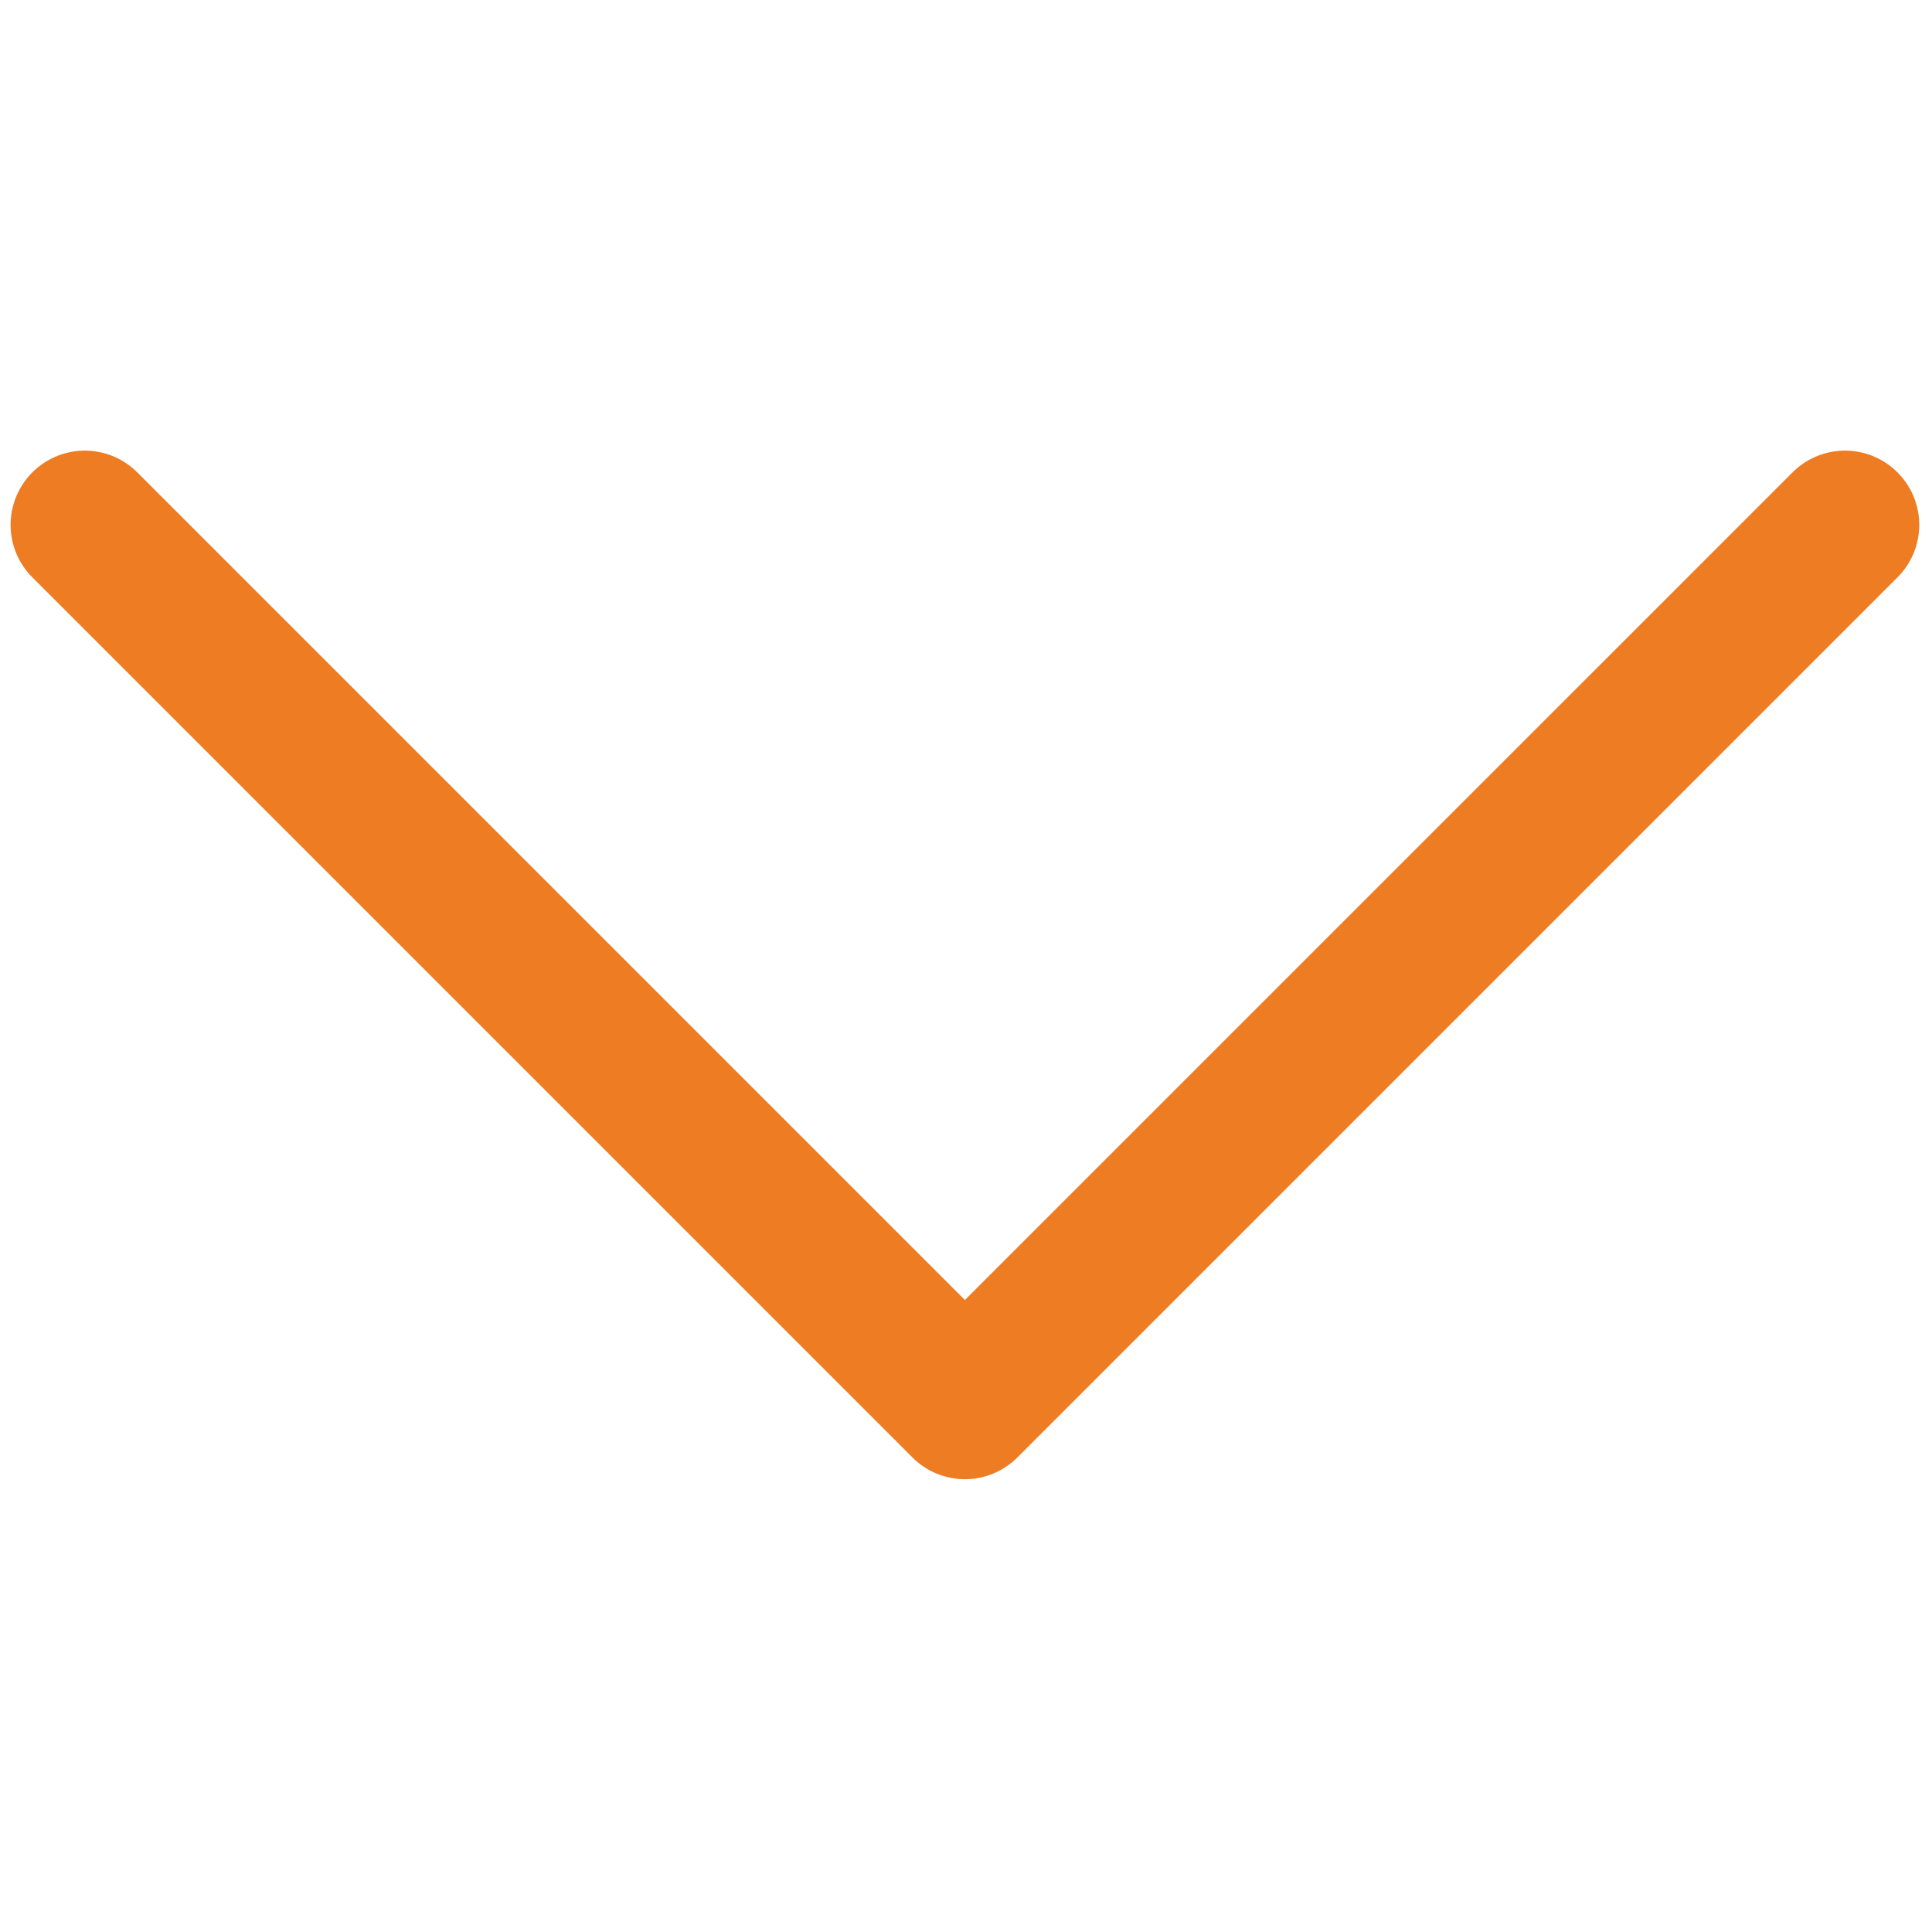 <?xml version="1.0" encoding="UTF-8" standalone="no"?>
<svg
   xml:space="preserve"
   width="256"
   height="256"
   version="1.1"
   id="svg136"
   sodipodi:docname="arrow-hover.svg"
   inkscape:version="1.2.1 (9c6d41e4, 2022-07-14)"
   xmlns:inkscape="http://www.inkscape.org/namespaces/inkscape"
   xmlns:sodipodi="http://sodipodi.sourceforge.net/DTD/sodipodi-0.dtd"
   xmlns="http://www.w3.org/2000/svg"
   xmlns:svg="http://www.w3.org/2000/svg"><defs
     id="defs140" /><sodipodi:namedview
     id="namedview138"
     pagecolor="#ffffff"
     bordercolor="#000000"
     borderopacity="0.25"
     inkscape:showpageshadow="2"
     inkscape:pageopacity="0.0"
     inkscape:pagecheckerboard="0"
     inkscape:deskcolor="#d1d1d1"
     showgrid="false"
     inkscape:zoom="0.921875"
     inkscape:cx="106.84746"
     inkscape:cy="128"
     inkscape:window-width="1309"
     inkscape:window-height="456"
     inkscape:window-x="0"
     inkscape:window-y="25"
     inkscape:window-maximized="0"
     inkscape:current-layer="svg136" /><g
     style="stroke:none;stroke-width:0;stroke-dasharray:none;stroke-linecap:butt;stroke-linejoin:miter;stroke-miterlimit:10;fill:#ed7c23;fill-rule:nonzero;opacity:1;fill-opacity:1"
     id="g134"><path
       d="M90 24.25a3.499 3.499 0 0 0-5.974-2.475L45 60.8 5.975 21.775a3.5 3.5 0 1 0-4.95 4.95l41.5 41.5a3.499 3.499 0 0 0 4.949 0l41.5-41.5A3.487 3.487 0 0 0 90 24.25z"
       style="stroke:none;stroke-width:1;stroke-dasharray:none;stroke-linecap:butt;stroke-linejoin:miter;stroke-miterlimit:10;fill:#ed7c23;fill-rule:nonzero;opacity:1;fill-opacity:1"
       transform="matrix(2.81 0 0 2.81 1.407 1.407)"
       id="path132" /></g></svg>
